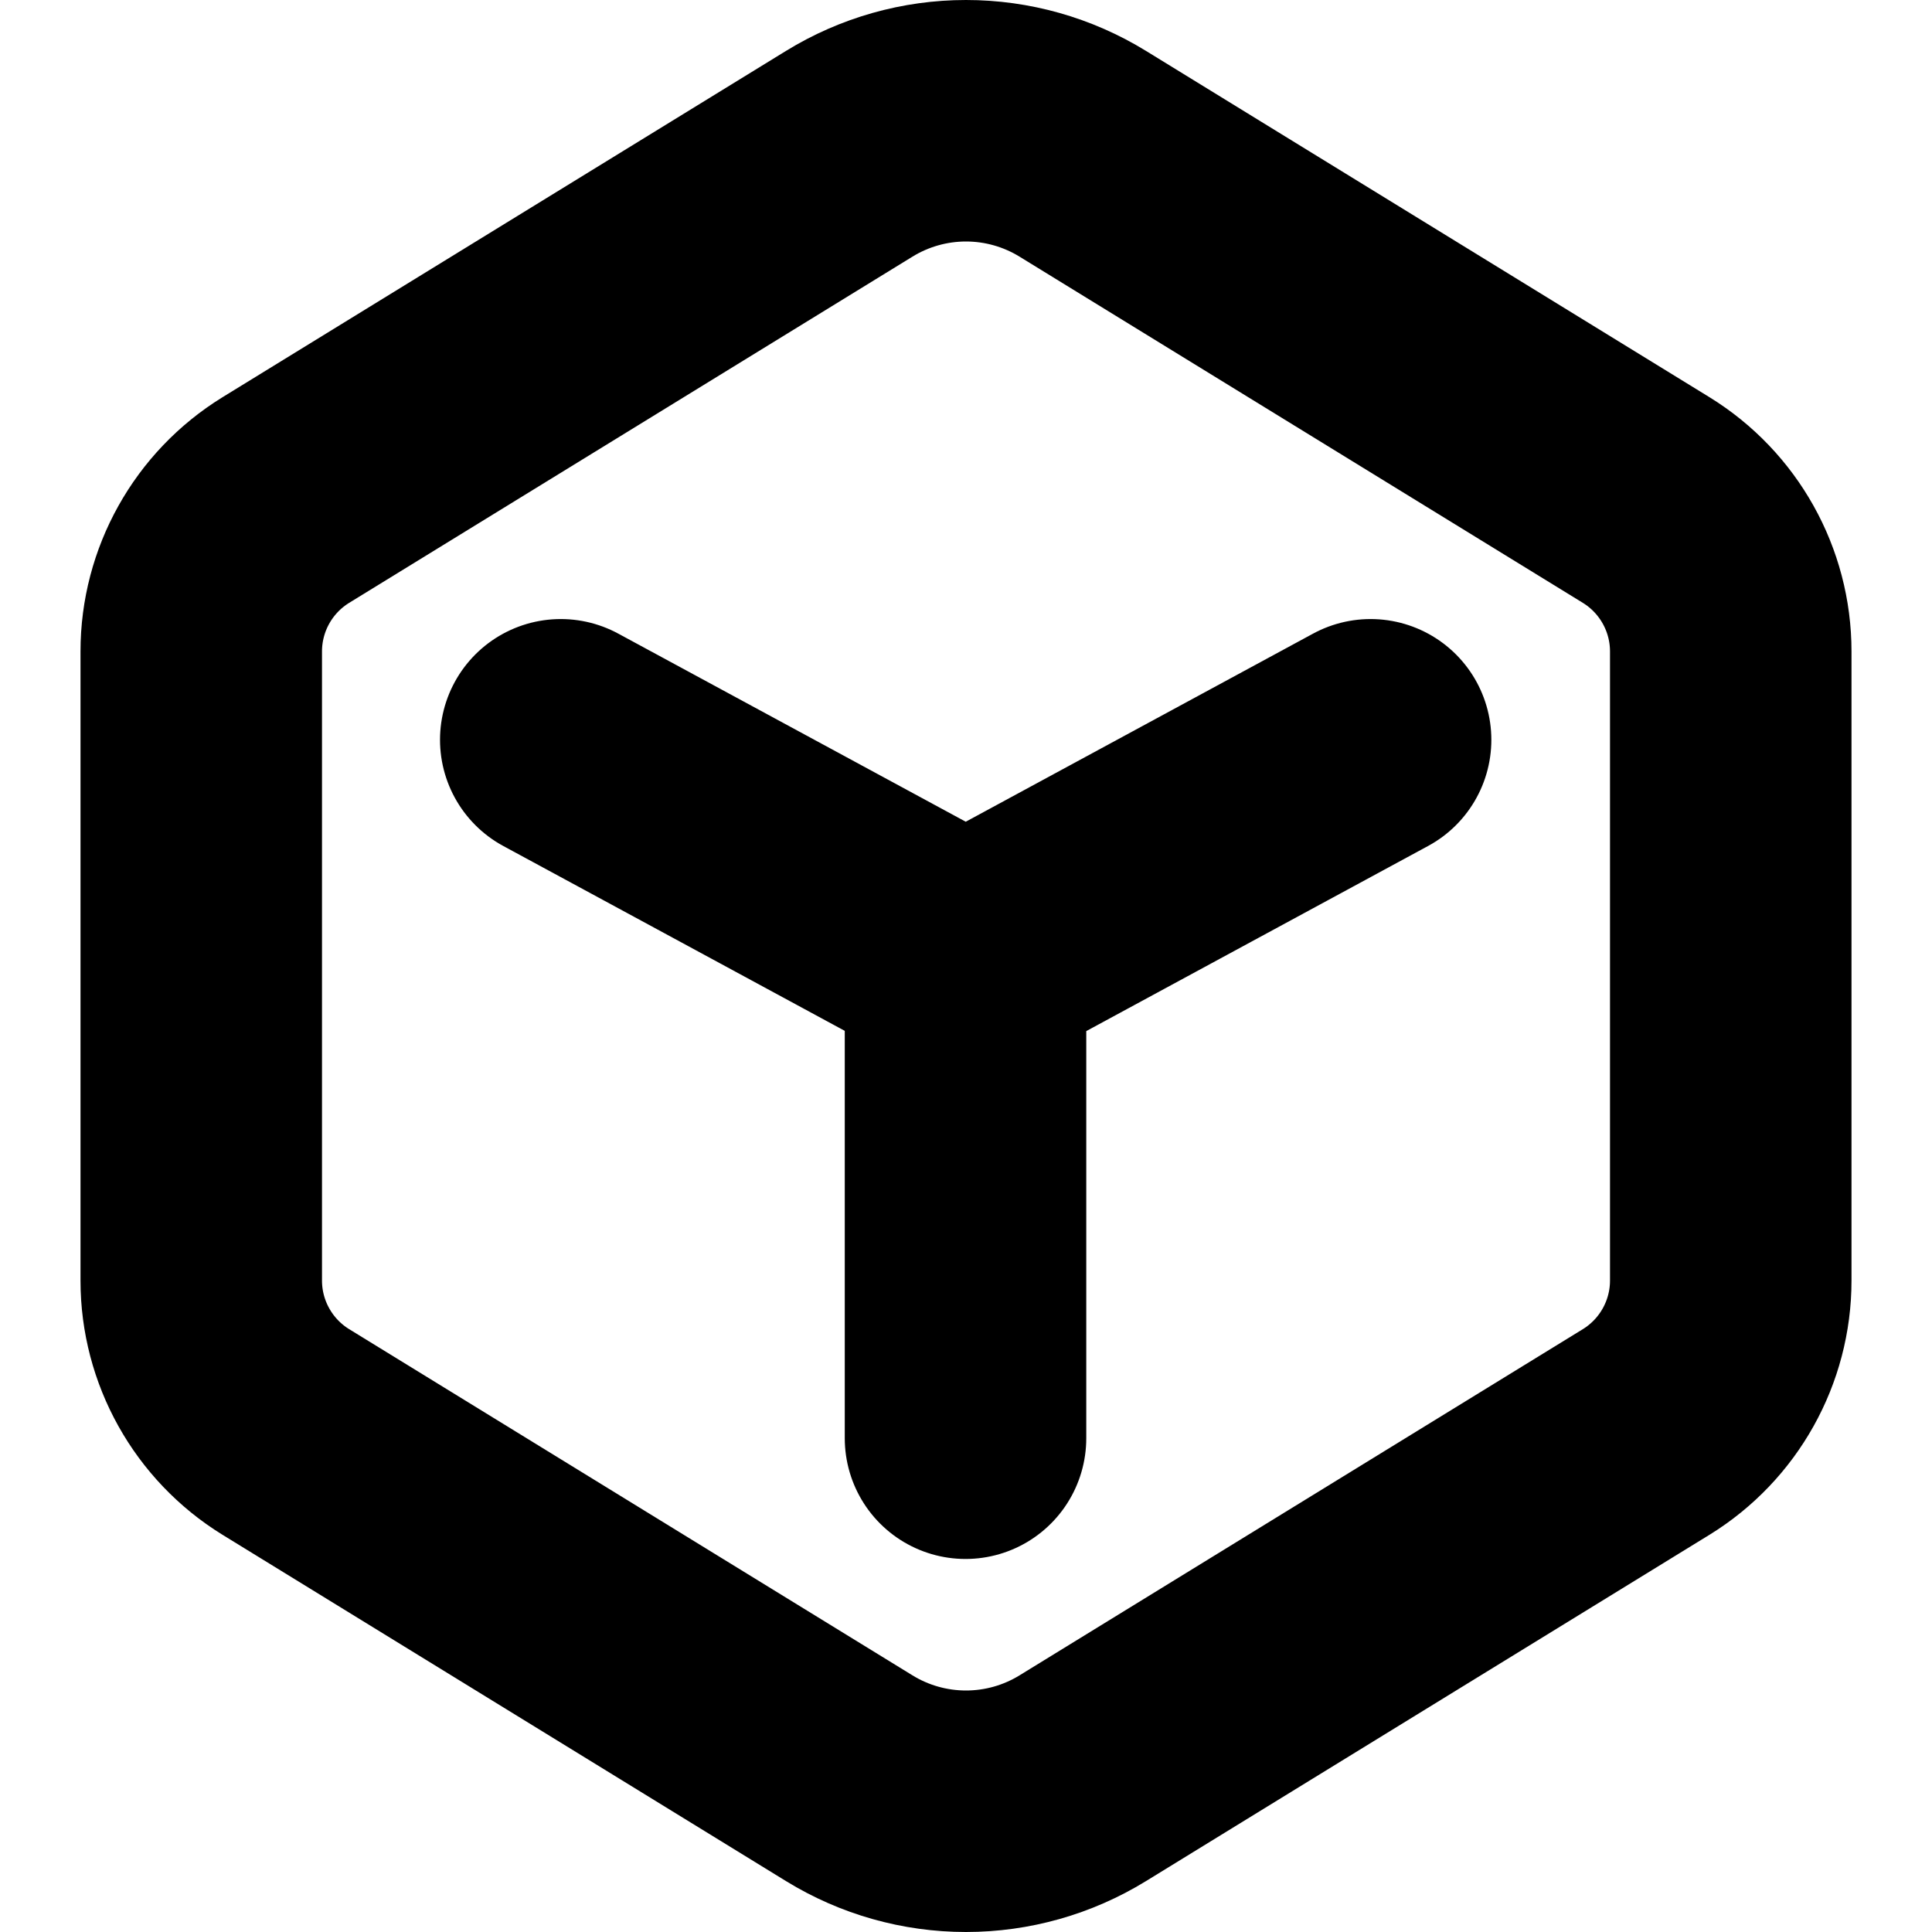 <svg
  width="12"
  height="12"
  viewBox="0 0 12 12"
  fill="none"
  xmlns="http://www.w3.org/2000/svg"
  data-fui-icon="true"
>
  <g
    clip-path="url(#clip0_1078_146)"
    stroke="currentColor"
    stroke-width="1.5"
    stroke-linecap="round"
    stroke-linejoin="round"
  >
    <path
      d="M1.775 8.894L5.275 11.045C5.493 11.179 5.744 11.25 6 11.25 6.256 11.25 6.507 11.179 6.725 11.045L10.225 8.894C10.551 8.693 10.75 8.337 10.75 7.954V4.046C10.75 3.663 10.551 3.307 10.225 3.106L6.725.955C6.507.821 6.256.75 6 .75 5.744.75 5.493.821 5.275.955L1.775 3.106C1.449 3.307 1.25 3.663 1.25 4.046V7.954C1.25 8.337 1.449 8.693 1.775 8.894zM5.997 5.956V8.933M6 5.956L8.513 4.595M5.997 5.956L3.483 4.595"
    />
  </g>
  <defs>
    <clipPath id="clip0_1078_146">
      <path fill="currentColor" d="M0 0H12V12H0z" />
    </clipPath>
  </defs>
</svg>
